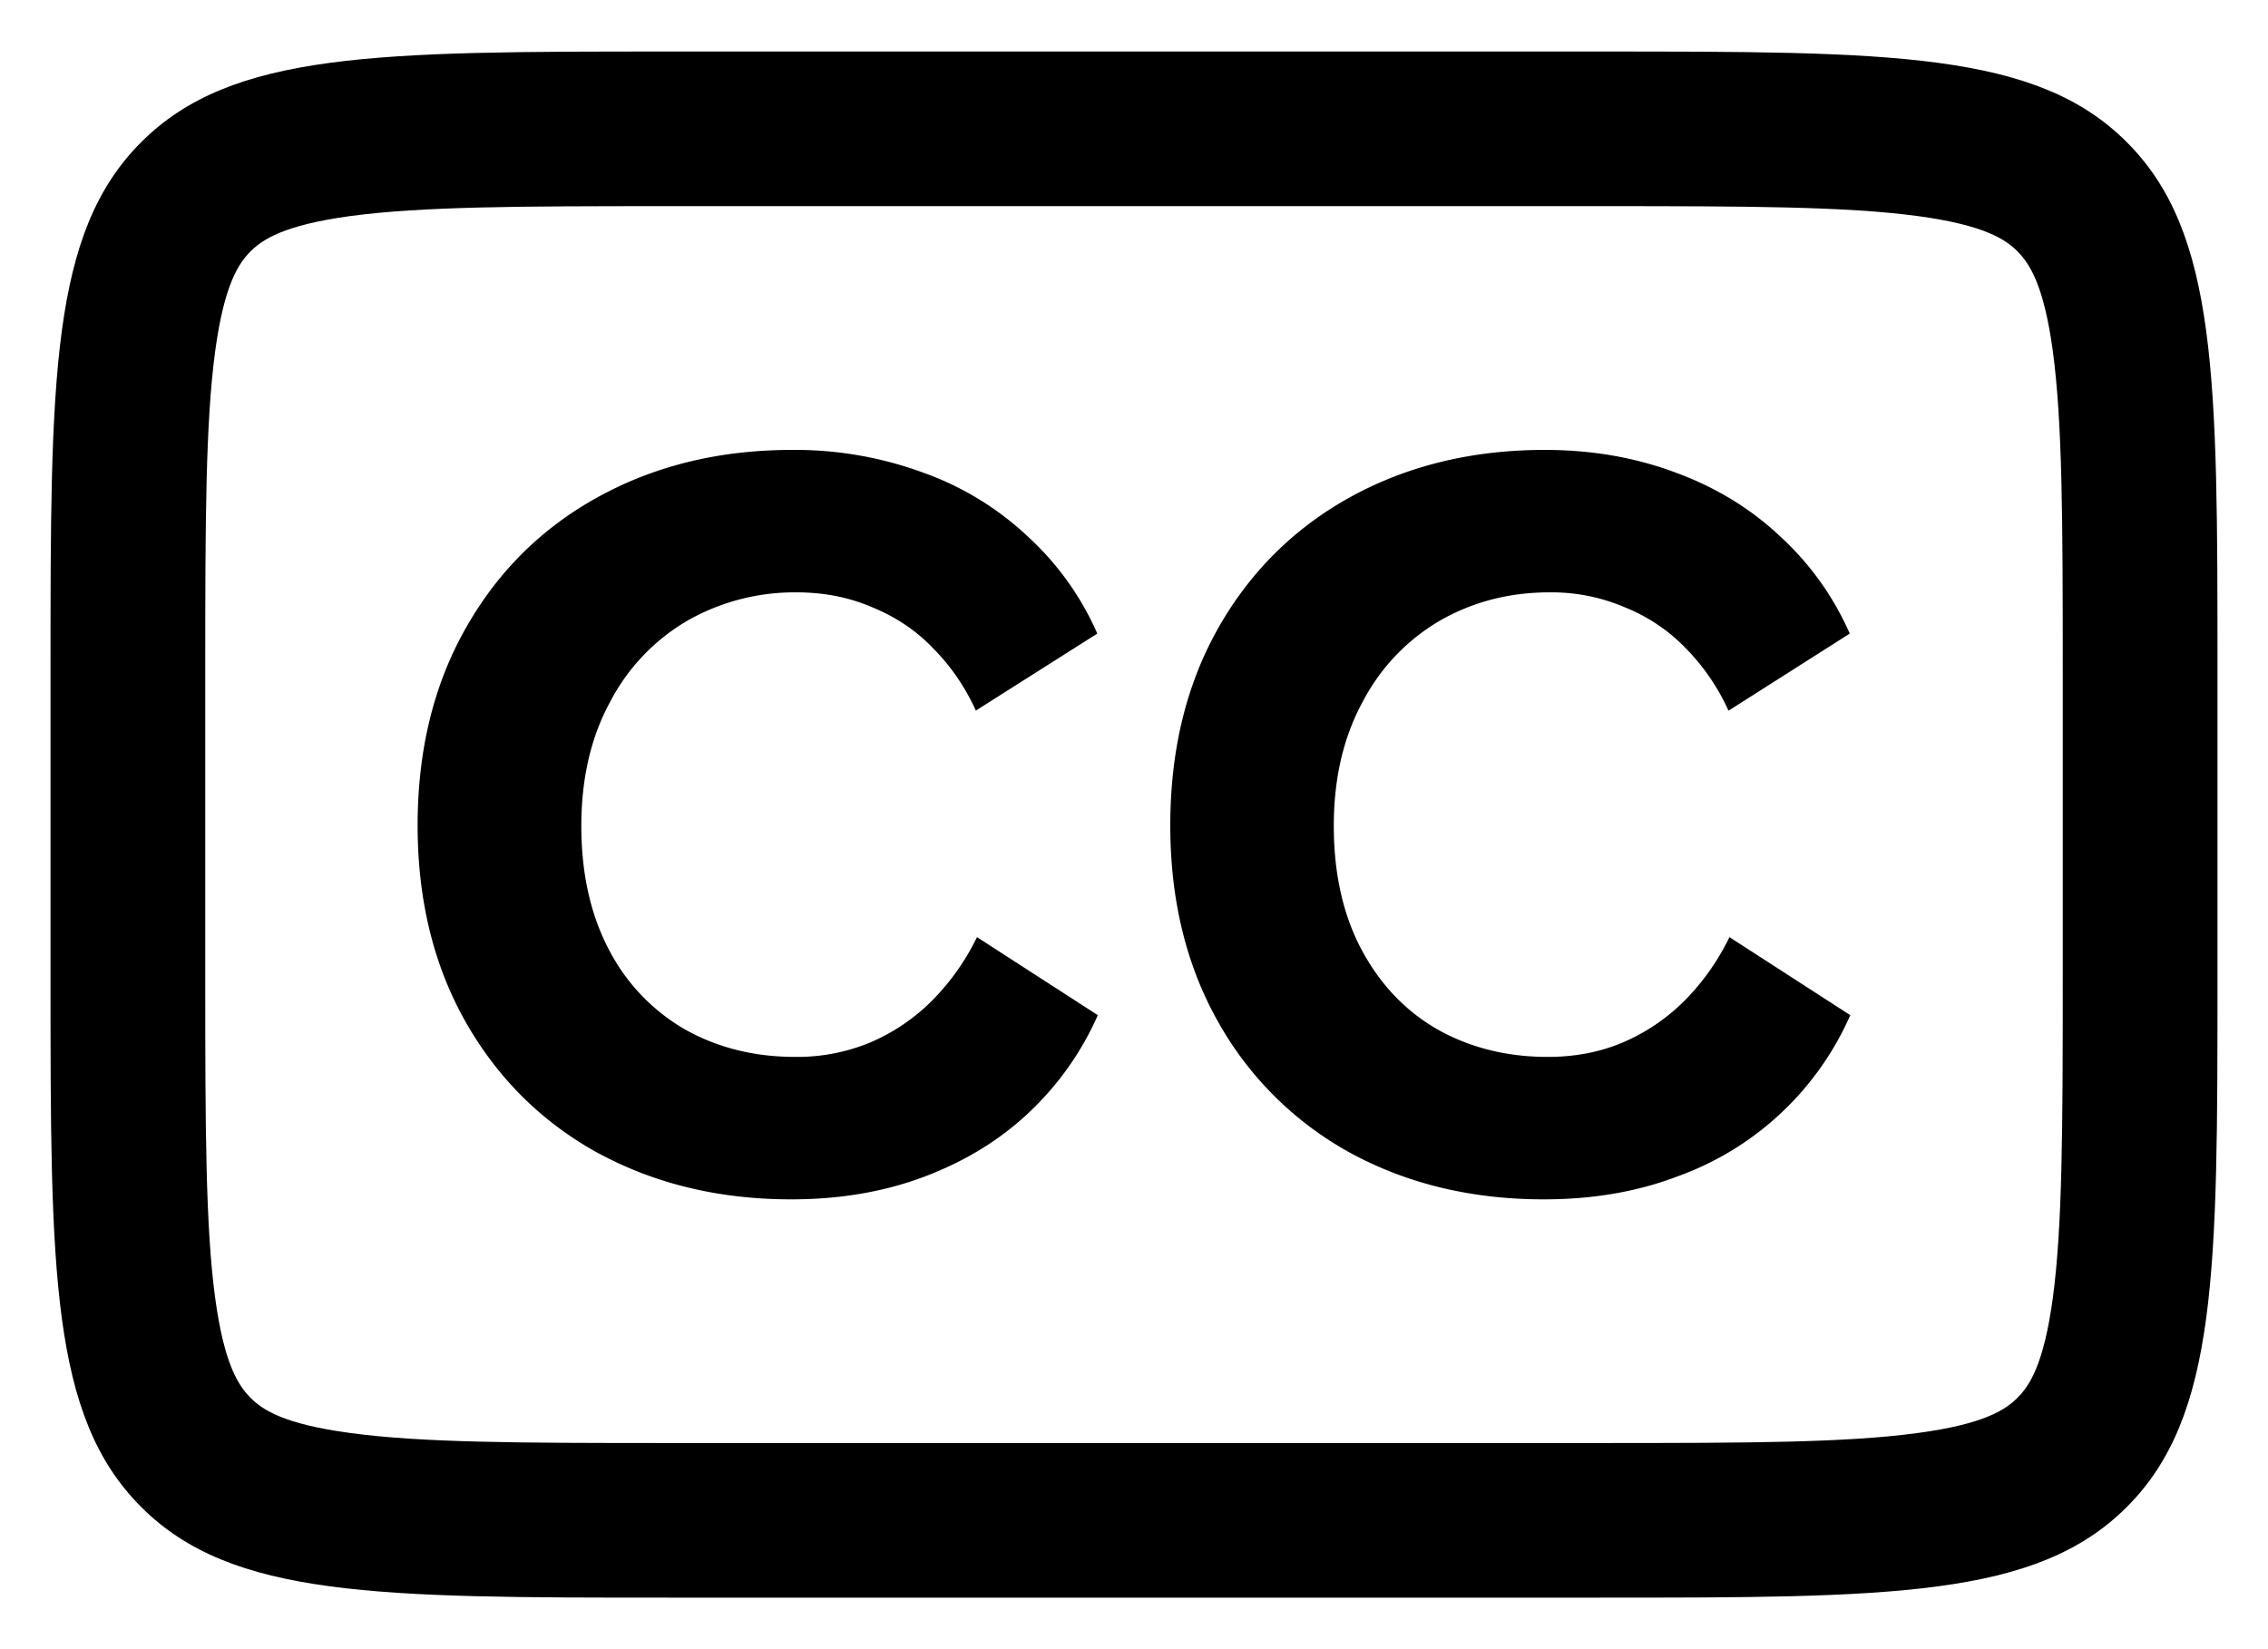 <svg xmlns="http://www.w3.org/2000/svg" width="22" height="16" viewBox="0 0 22 16"><path d="M14.975 11.636q-1.04 0-1.866-.445a3.27 3.27 0 0 1-1.289-1.27q-.468-.825-.468-1.913 0-1.094.468-1.92.47-.824 1.294-1.274.826-.449 1.87-.449.684 0 1.27.22.586.215 1.015.62.435.4.674.942l-1.176.748a2.1 2.1 0 0 0-.41-.601 1.7 1.7 0 0 0-.591-.4 1.8 1.8 0 0 0-.738-.147q-.58 0-1.06.274a1.96 1.96 0 0 0-.751.79q-.279.513-.279 1.202 0 .693.269 1.2.273.51.742.777.473.264 1.065.264.4 0 .732-.142.337-.146.596-.405a2.3 2.3 0 0 0 .434-.615l1.172.757a2.9 2.9 0 0 1-1.67 1.562q-.585.225-1.303.225M5.81 11.191q.825.445 1.865.445.717 0 1.304-.225.59-.225 1.01-.625.425-.405.66-.937l-1.172-.757a2.3 2.3 0 0 1-.435.615 1.9 1.9 0 0 1-.596.405 1.85 1.85 0 0 1-.732.142q-.591 0-1.065-.264a1.9 1.9 0 0 1-.742-.776q-.268-.509-.268-1.201 0-.69.278-1.201a1.96 1.96 0 0 1 .752-.791 2.1 2.1 0 0 1 1.06-.274q.4 0 .737.147.342.14.59.4.255.259.41.6l1.178-.747a2.8 2.8 0 0 0-.674-.942 2.9 2.9 0 0 0-1.016-.62 3.6 3.6 0 0 0-1.27-.22q-1.045 0-1.87.45-.825.449-1.293 1.274-.47.825-.47 1.919 0 1.089.47 1.914.468.82 1.289 1.27"/><path fill-rule="evenodd" d="M1.37 1.379C.49 2.257.49 3.672.49 6.5v3c0 2.828 0 4.243.88 5.121.878.879 2.292.879 5.12.879h9.02c2.828 0 4.242 0 5.12-.879.88-.878.88-2.293.88-5.121v-3c0-2.828 0-4.243-.88-5.121C19.753.5 18.339.5 15.51.5H6.49c-2.828 0-4.242 0-5.12.879M15.51 2H6.49c-1.456 0-2.397.003-3.091.096-.65.088-.855.23-.969.343-.114.115-.255.318-.343.97-.093.693-.096 1.634-.096 3.091v3c0 1.457.003 2.398.096 3.092.088.65.229.854.343.969s.318.255.969.342c.694.094 1.635.097 3.092.097h9.018c1.457 0 2.398-.003 3.092-.097.65-.087.855-.228.969-.342s.255-.318.343-.97c.093-.693.096-1.634.096-3.091v-3c0-1.457-.003-2.398-.096-3.092-.088-.65-.229-.854-.343-.969s-.318-.255-.969-.343C17.907 2.003 16.966 2 15.51 2" clip-rule="evenodd"/></svg>
